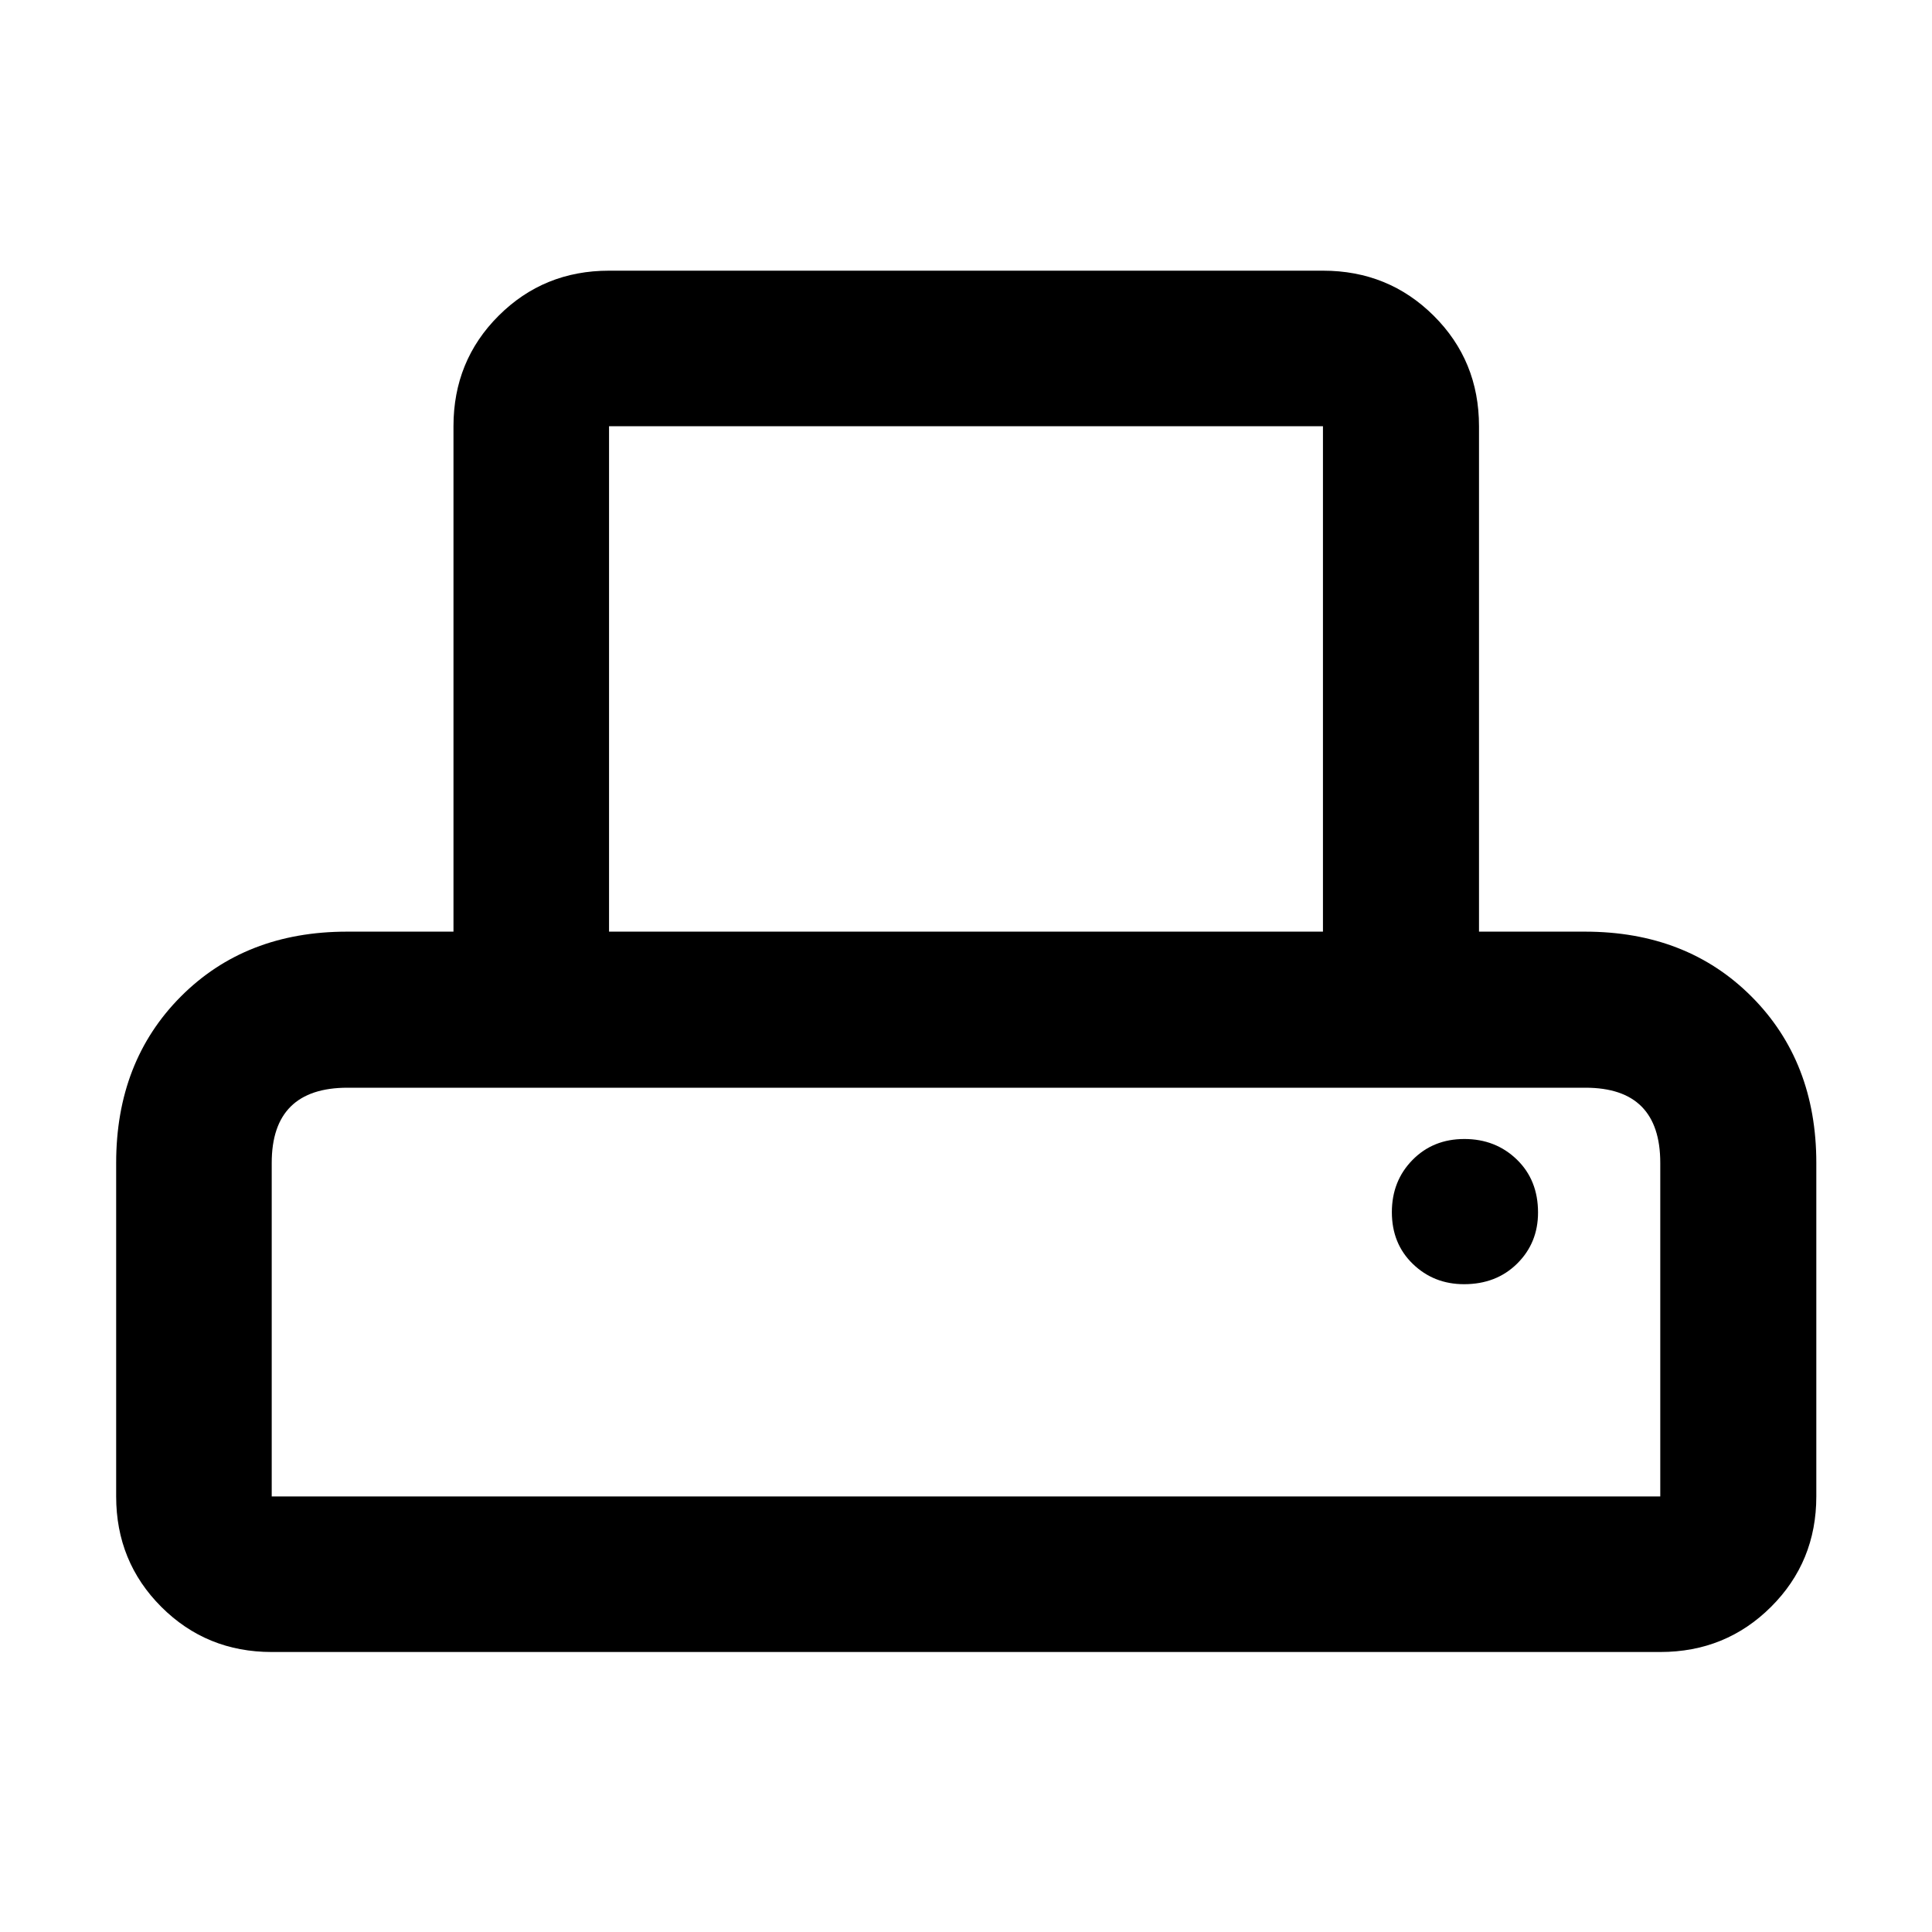 <svg xmlns="http://www.w3.org/2000/svg" height="48" viewBox="0 -960 960 960" width="48"><path d="M57.72-216.43v-165.72q0-50.38 32.11-82.65 32.12-32.27 82.56-32.27h52.94V-748.2q0-32.52 22.43-54.91 22.43-22.39 54.87-22.39h354.74q32.53 0 55.04 22.39 22.5 22.39 22.5 54.91v251.13h52.7q50.54 0 82.73 32.27 32.18 32.27 32.18 82.65v165.72q0 32.43-22.5 54.87-22.51 22.43-55.04 22.43H135.02q-32.43 0-54.87-22.43Q57.72-184 57.72-216.43Zm244.91-280.64h354.74V-748.2H302.63v251.13ZM135.02-216.43h689.96v-165.75q0-18.62-9.28-27.98-9.29-9.36-27.91-9.36h-615.1q-18.8 0-28.24 9.36-9.43 9.36-9.43 27.98v165.75Zm592.46-105.46q16.05 0 26.4-10.25 10.36-10.25 10.36-25.38 0-16.13-10.55-26.33-10.55-10.19-26.06-10.19-15.54 0-25.78 10.43-10.24 10.43-10.24 25.94 0 15.63 10.41 25.7 10.42 10.08 25.46 10.08Zm-592.46-97.63H824.98 135.02Z"/></svg>
